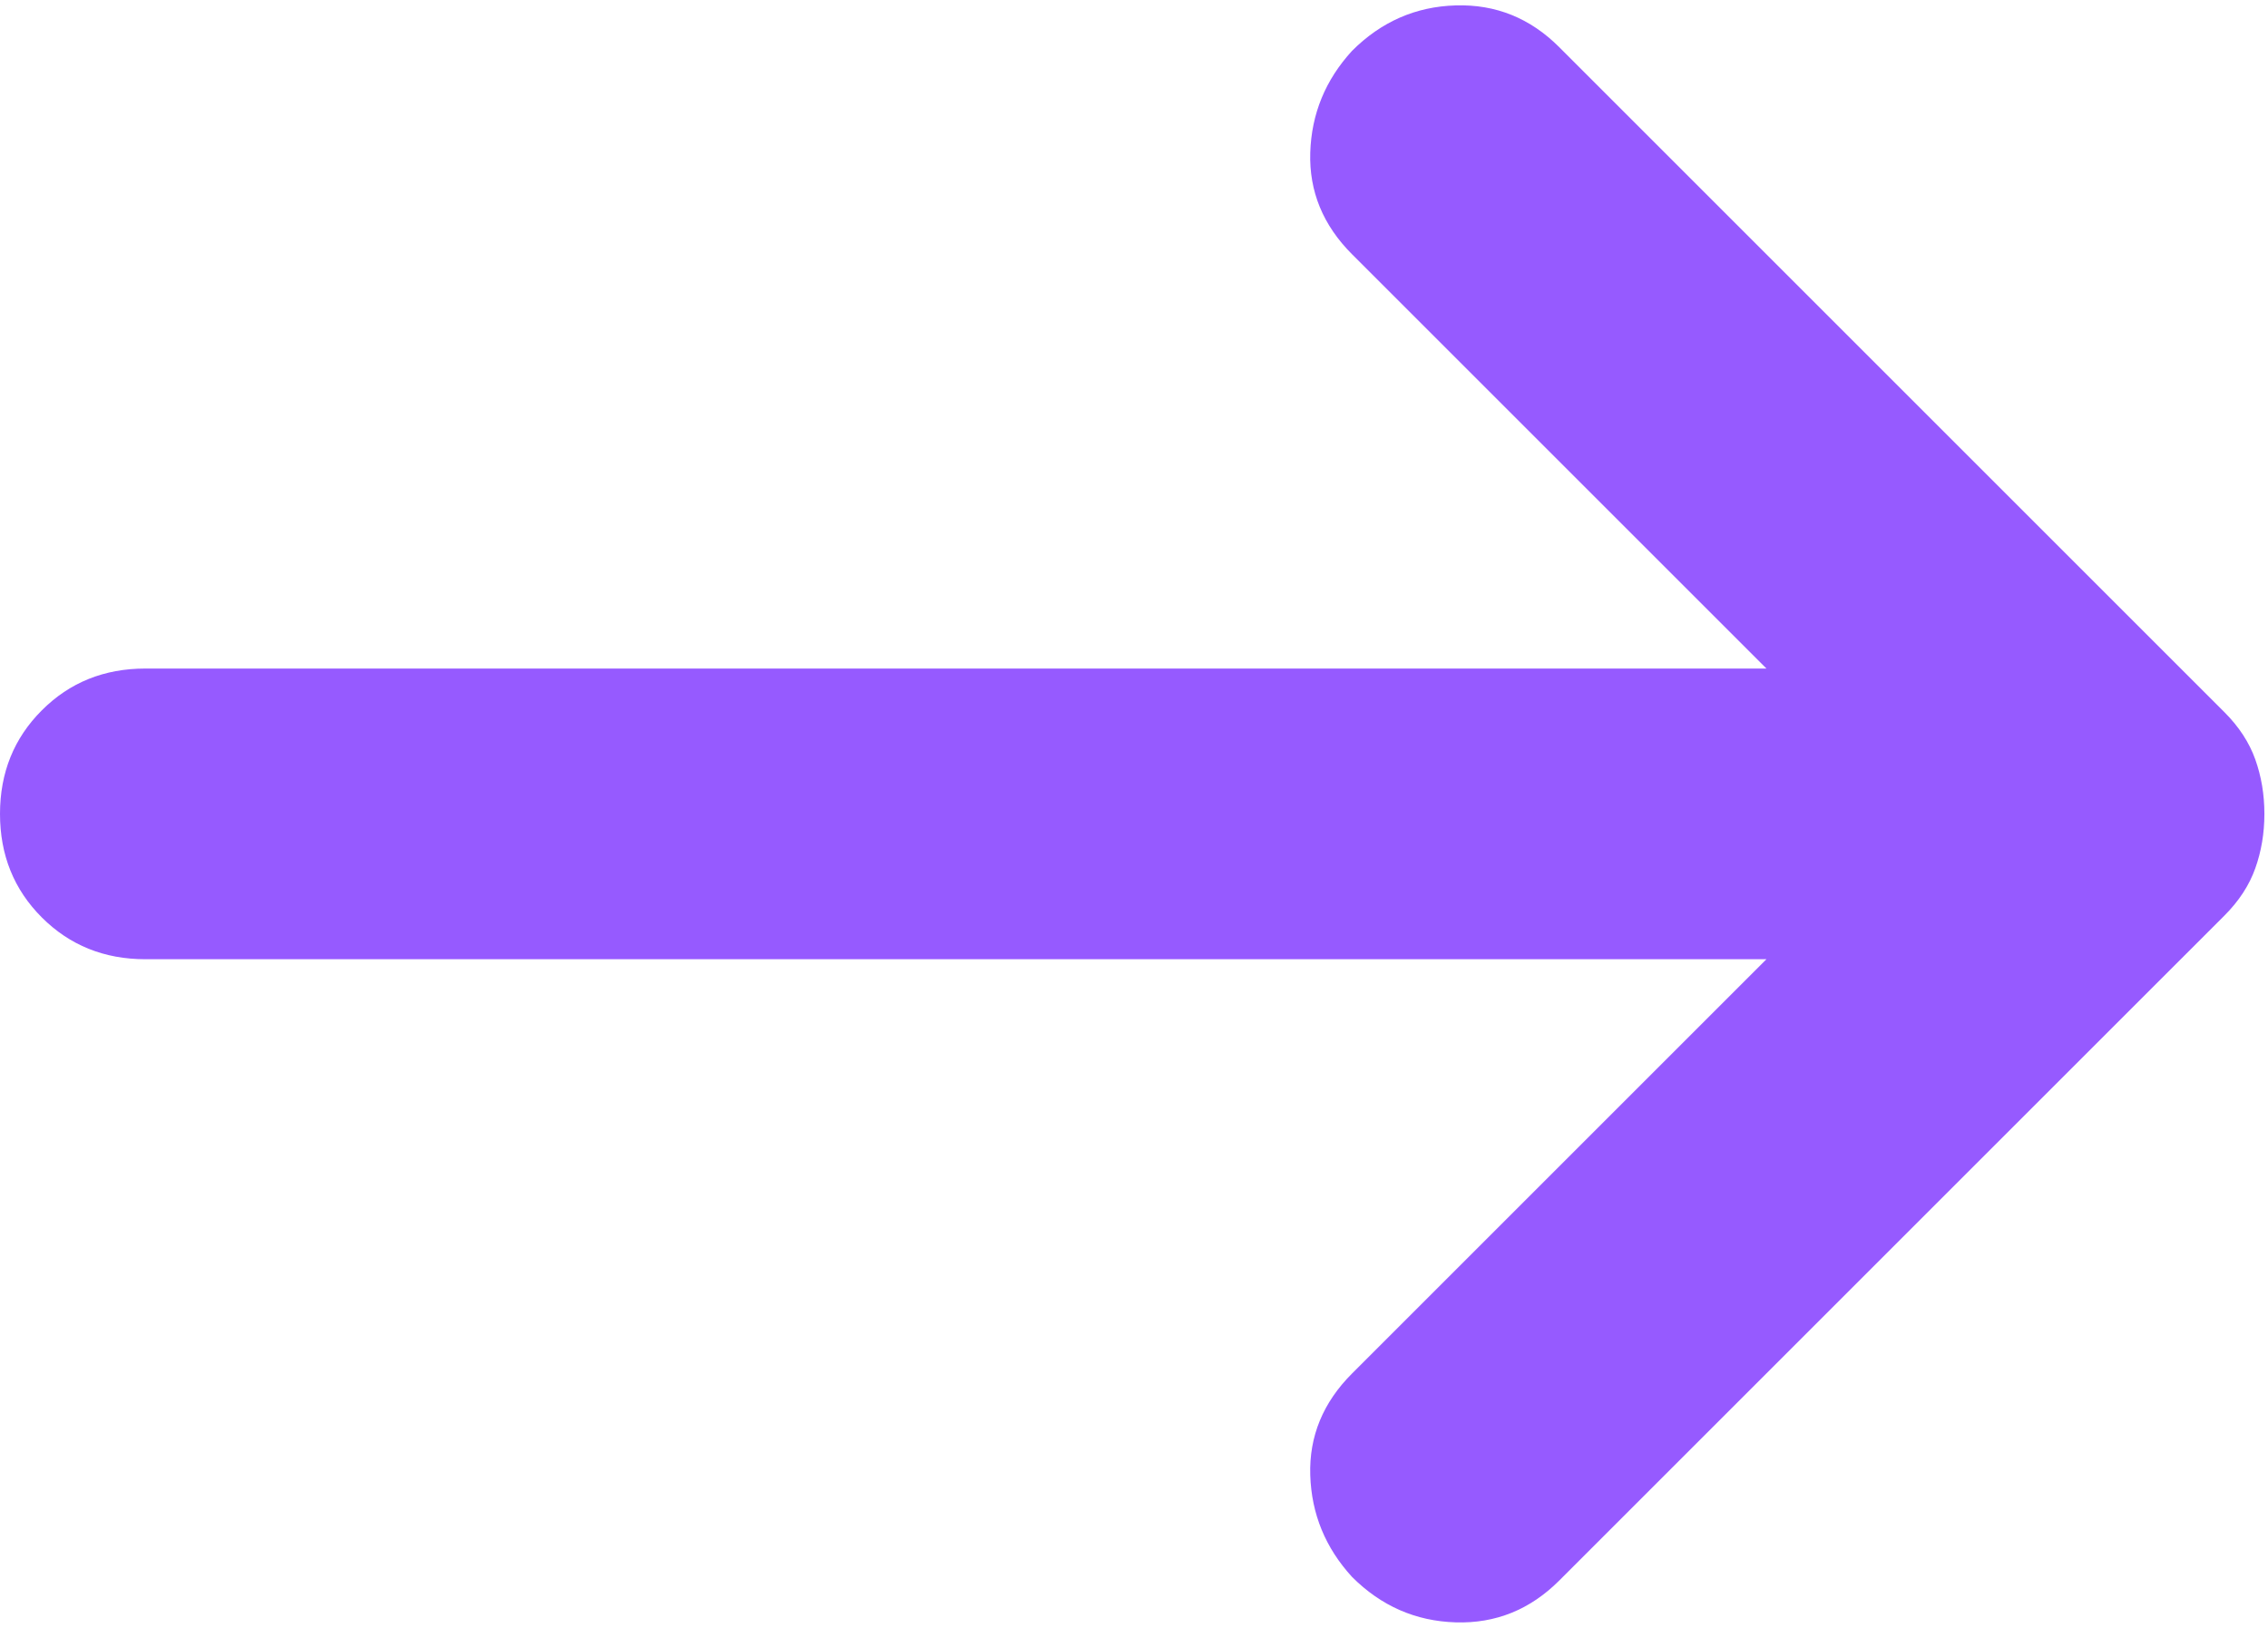 <svg width="39" height="28" viewBox="0 0 39 28" fill="none" xmlns="http://www.w3.org/2000/svg">
    <path
        d="M30.375 16.499H2.5C1.792 16.499 1.198 16.259 0.719 15.78C0.24 15.301 0 14.707 0 13.999C0 13.29 0.24 12.697 0.719 12.218C1.198 11.738 1.792 11.499 2.5 11.499H30.375L23.25 4.374C22.75 3.874 22.51 3.29 22.531 2.624C22.552 1.957 22.792 1.374 23.25 0.874C23.75 0.374 24.344 0.113 25.031 0.093C25.719 0.072 26.312 0.311 26.812 0.811L38.25 12.249C38.5 12.499 38.677 12.77 38.781 13.061C38.885 13.353 38.938 13.665 38.938 13.999C38.938 14.332 38.885 14.645 38.781 14.936C38.677 15.228 38.5 15.499 38.25 15.749L26.812 27.186C26.312 27.686 25.719 27.926 25.031 27.905C24.344 27.884 23.75 27.624 23.25 27.124C22.792 26.624 22.552 26.041 22.531 25.374C22.51 24.707 22.75 24.124 23.25 23.624L30.375 16.499Z"
        fill="#965AFF" />
</svg>